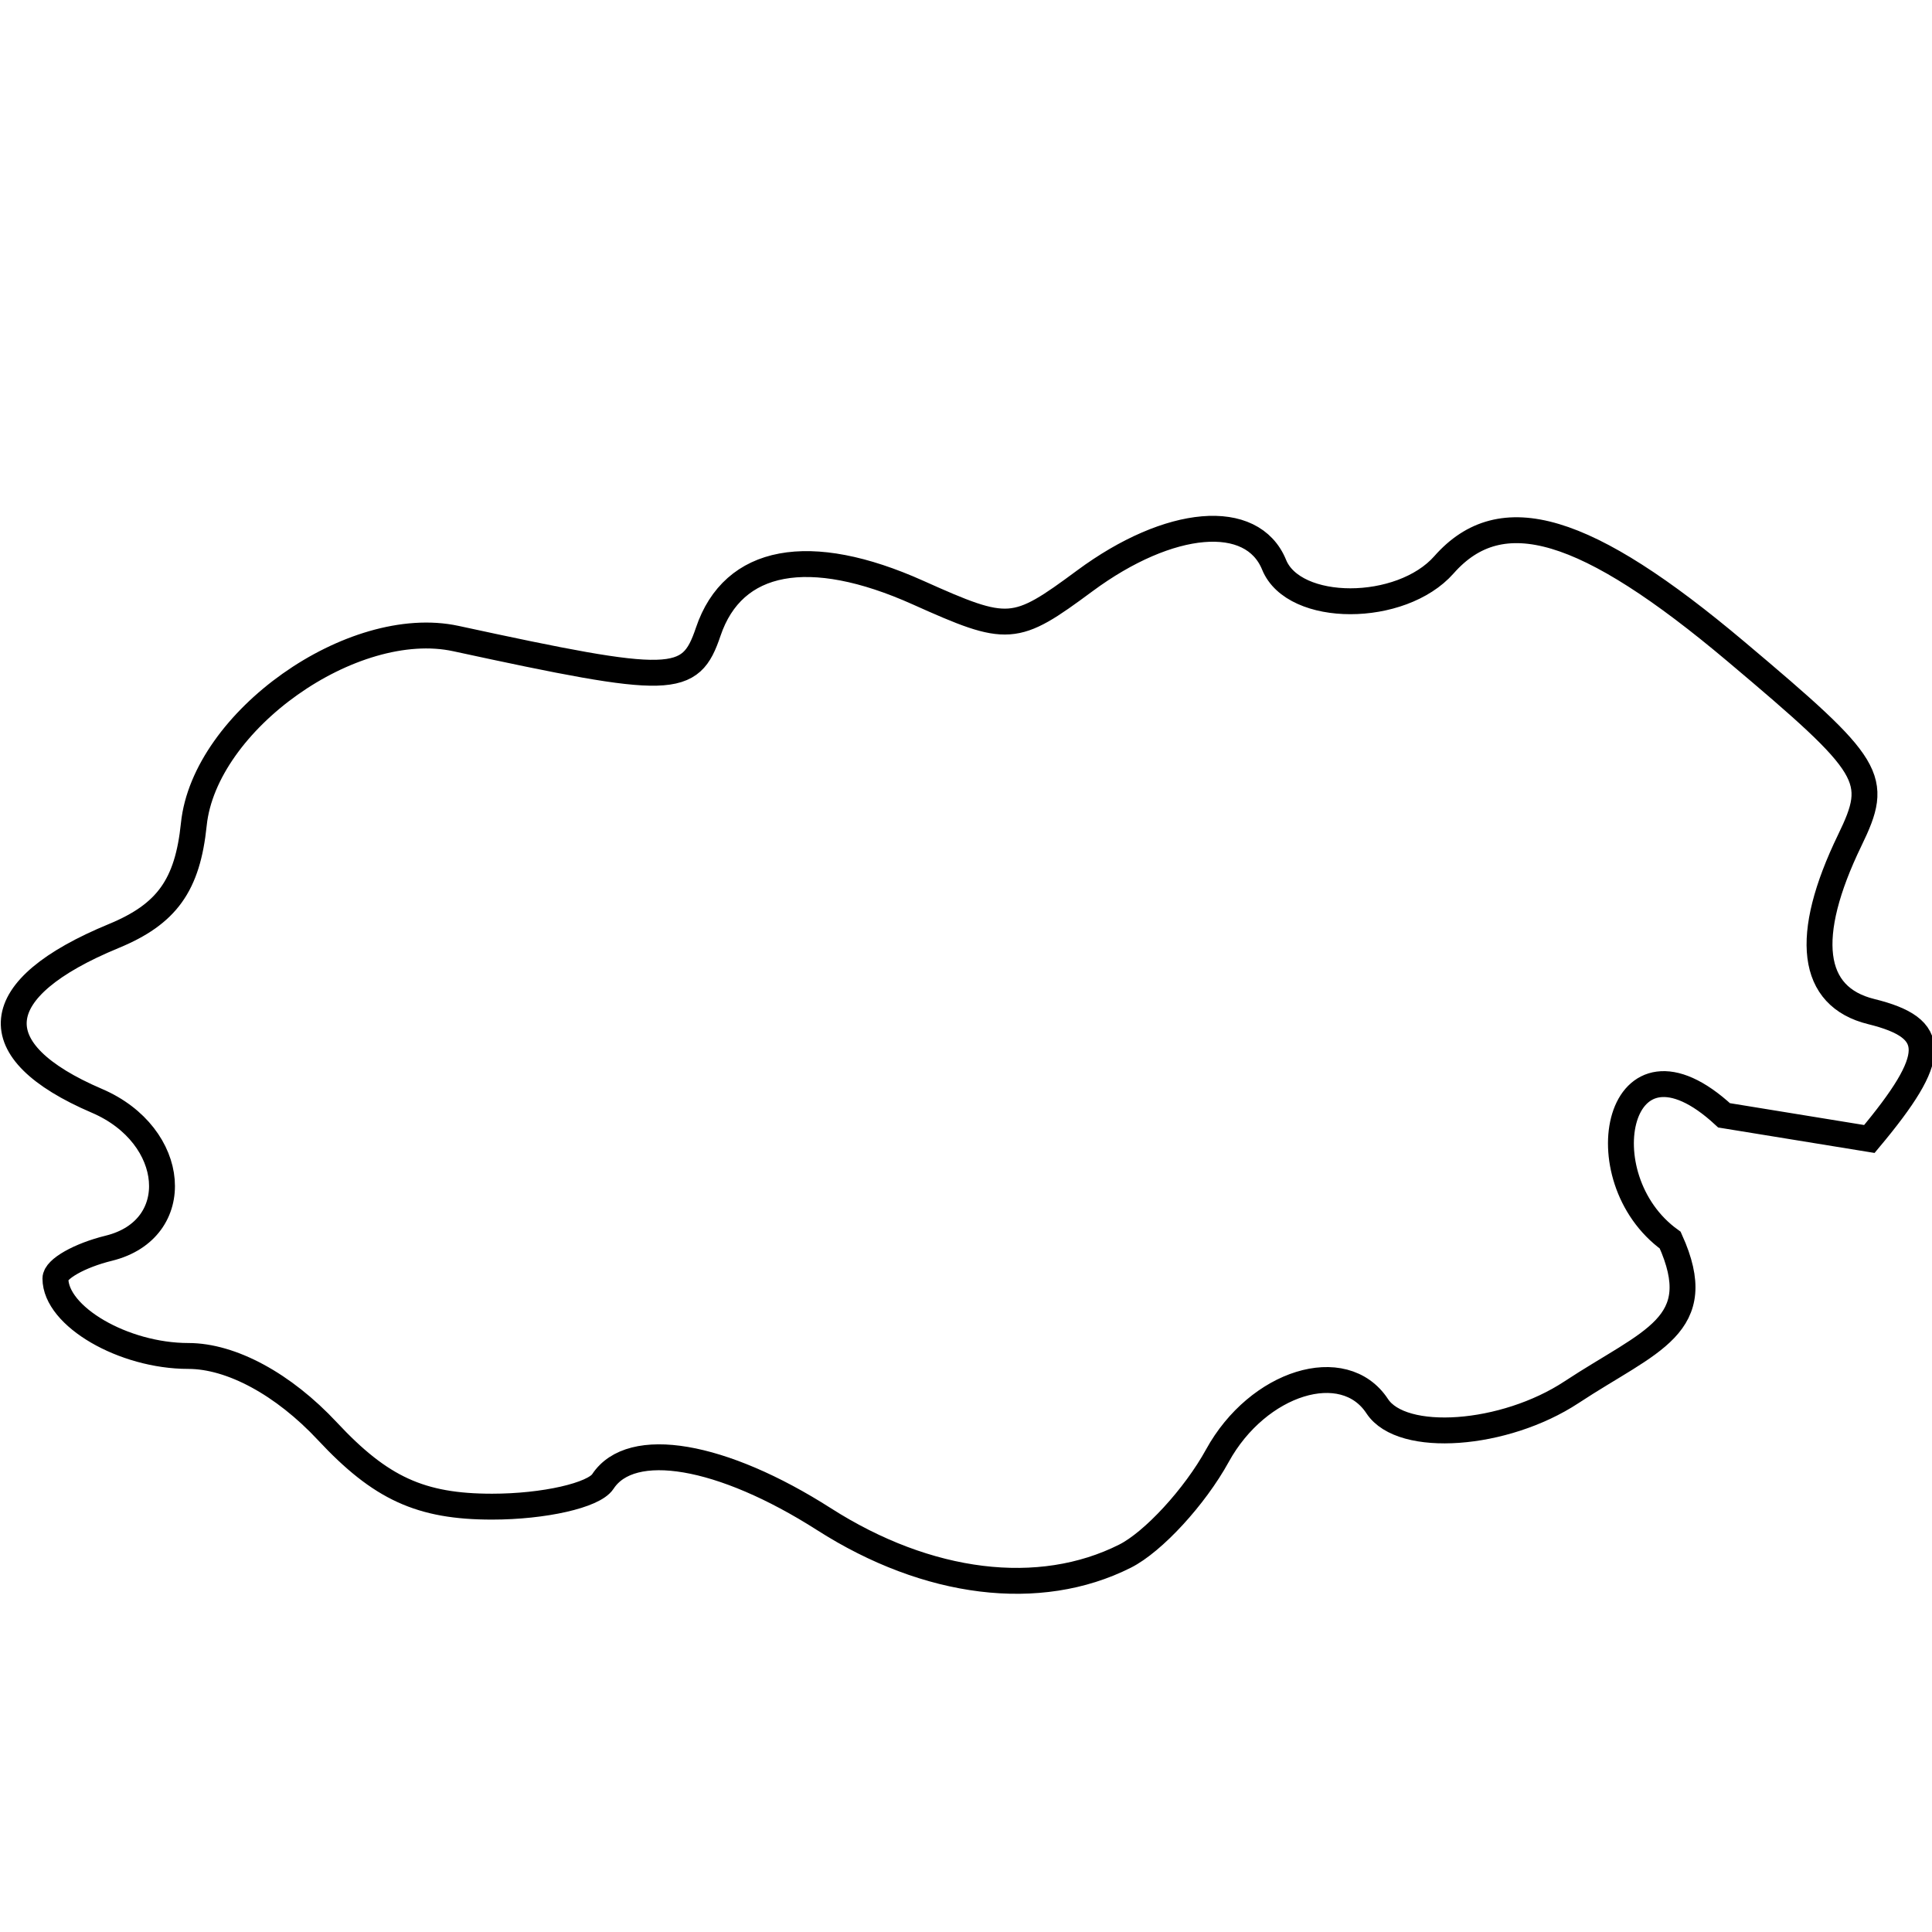 <?xml version="1.0" encoding="UTF-8" standalone="no"?>
<!-- Created with Inkscape (http://www.inkscape.org/) -->
<svg
   xmlns:dc="http://purl.org/dc/elements/1.1/"
   xmlns:cc="http://web.resource.org/cc/"
   xmlns:rdf="http://www.w3.org/1999/02/22-rdf-syntax-ns#"
   xmlns:svg="http://www.w3.org/2000/svg"
   xmlns="http://www.w3.org/2000/svg"
   xmlns:sodipodi="http://sodipodi.sourceforge.net/DTD/sodipodi-0.dtd"
   xmlns:inkscape="http://www.inkscape.org/namespaces/inkscape"
   width="115.889"
   height="115.889"
   id="svg10205"
   version="1.0">
  <defs
     id="defs10207" />
  <sodipodi:namedview
     id="base"
     pagecolor="#ffffff"
     bordercolor="#666666"
     borderopacity="1.0"
     gridtolerance="10000"
     guidetolerance="10"
     objecttolerance="10"
     inkscape:pageopacity="0.0"
     inkscape:pageshadow="2"
     inkscape:zoom="2.9392531"
     inkscape:cx="-11.891616"
     inkscape:cy="91.216617"
     inkscape:document-units="px"
     inkscape:current-layer="layer1"
     inkscape:window-width="1280"
     inkscape:window-height="993"
     inkscape:window-x="0"
     inkscape:window-y="0" />
  <g
     id="layer1"
     transform="translate(-42.056,-51.561)">
    <path
       style="fill:none;stroke:#000000;stroke-width:1.553;stroke-opacity:1"
       d="M 109.539,144.905 C 111.234,144.052 113.728,141.34 115.081,138.878 C 117.511,134.46 122.666,132.864 124.667,135.91 C 126.151,138.168 132.295,137.725 136.324,135.071 C 141.059,131.951 144.572,131.103 142.242,125.95 C 137.036,122.199 139.075,112.545 145.473,118.463 L 154.188,119.882 C 158.337,114.921 158.362,113.24 154.3,112.24 C 150.663,111.346 150.212,107.745 153.012,101.964 C 154.821,98.23 154.441,97.598 146.205,90.659 C 137.18,83.054 132.108,81.544 128.672,85.438 C 126.097,88.356 119.673,88.356 118.482,85.438 C 117.169,82.221 112.207,82.644 107.121,86.407 C 102.916,89.518 102.555,89.544 97.126,87.109 C 90.602,84.182 86.031,85.034 84.539,89.454 C 83.461,92.65 82.404,92.679 69.407,89.865 C 63.192,88.519 54.322,94.805 53.682,101.008 C 53.305,104.664 52.066,106.392 48.876,107.709 C 41.255,110.855 40.875,114.596 47.871,117.594 C 52.711,119.668 53.165,125.307 48.584,126.434 C 46.822,126.867 45.38,127.685 45.38,128.251 C 45.38,130.522 49.456,132.897 53.353,132.897 C 55.935,132.897 59.06,134.589 61.698,137.416 C 64.888,140.836 67.29,141.936 71.57,141.936 C 74.681,141.936 77.672,141.258 78.216,140.43 C 79.916,137.843 85.354,138.77 91.487,142.69 C 97.704,146.663 104.411,147.486 109.539,144.905 z "
       id="path13406"/>
  </g>
</svg>
